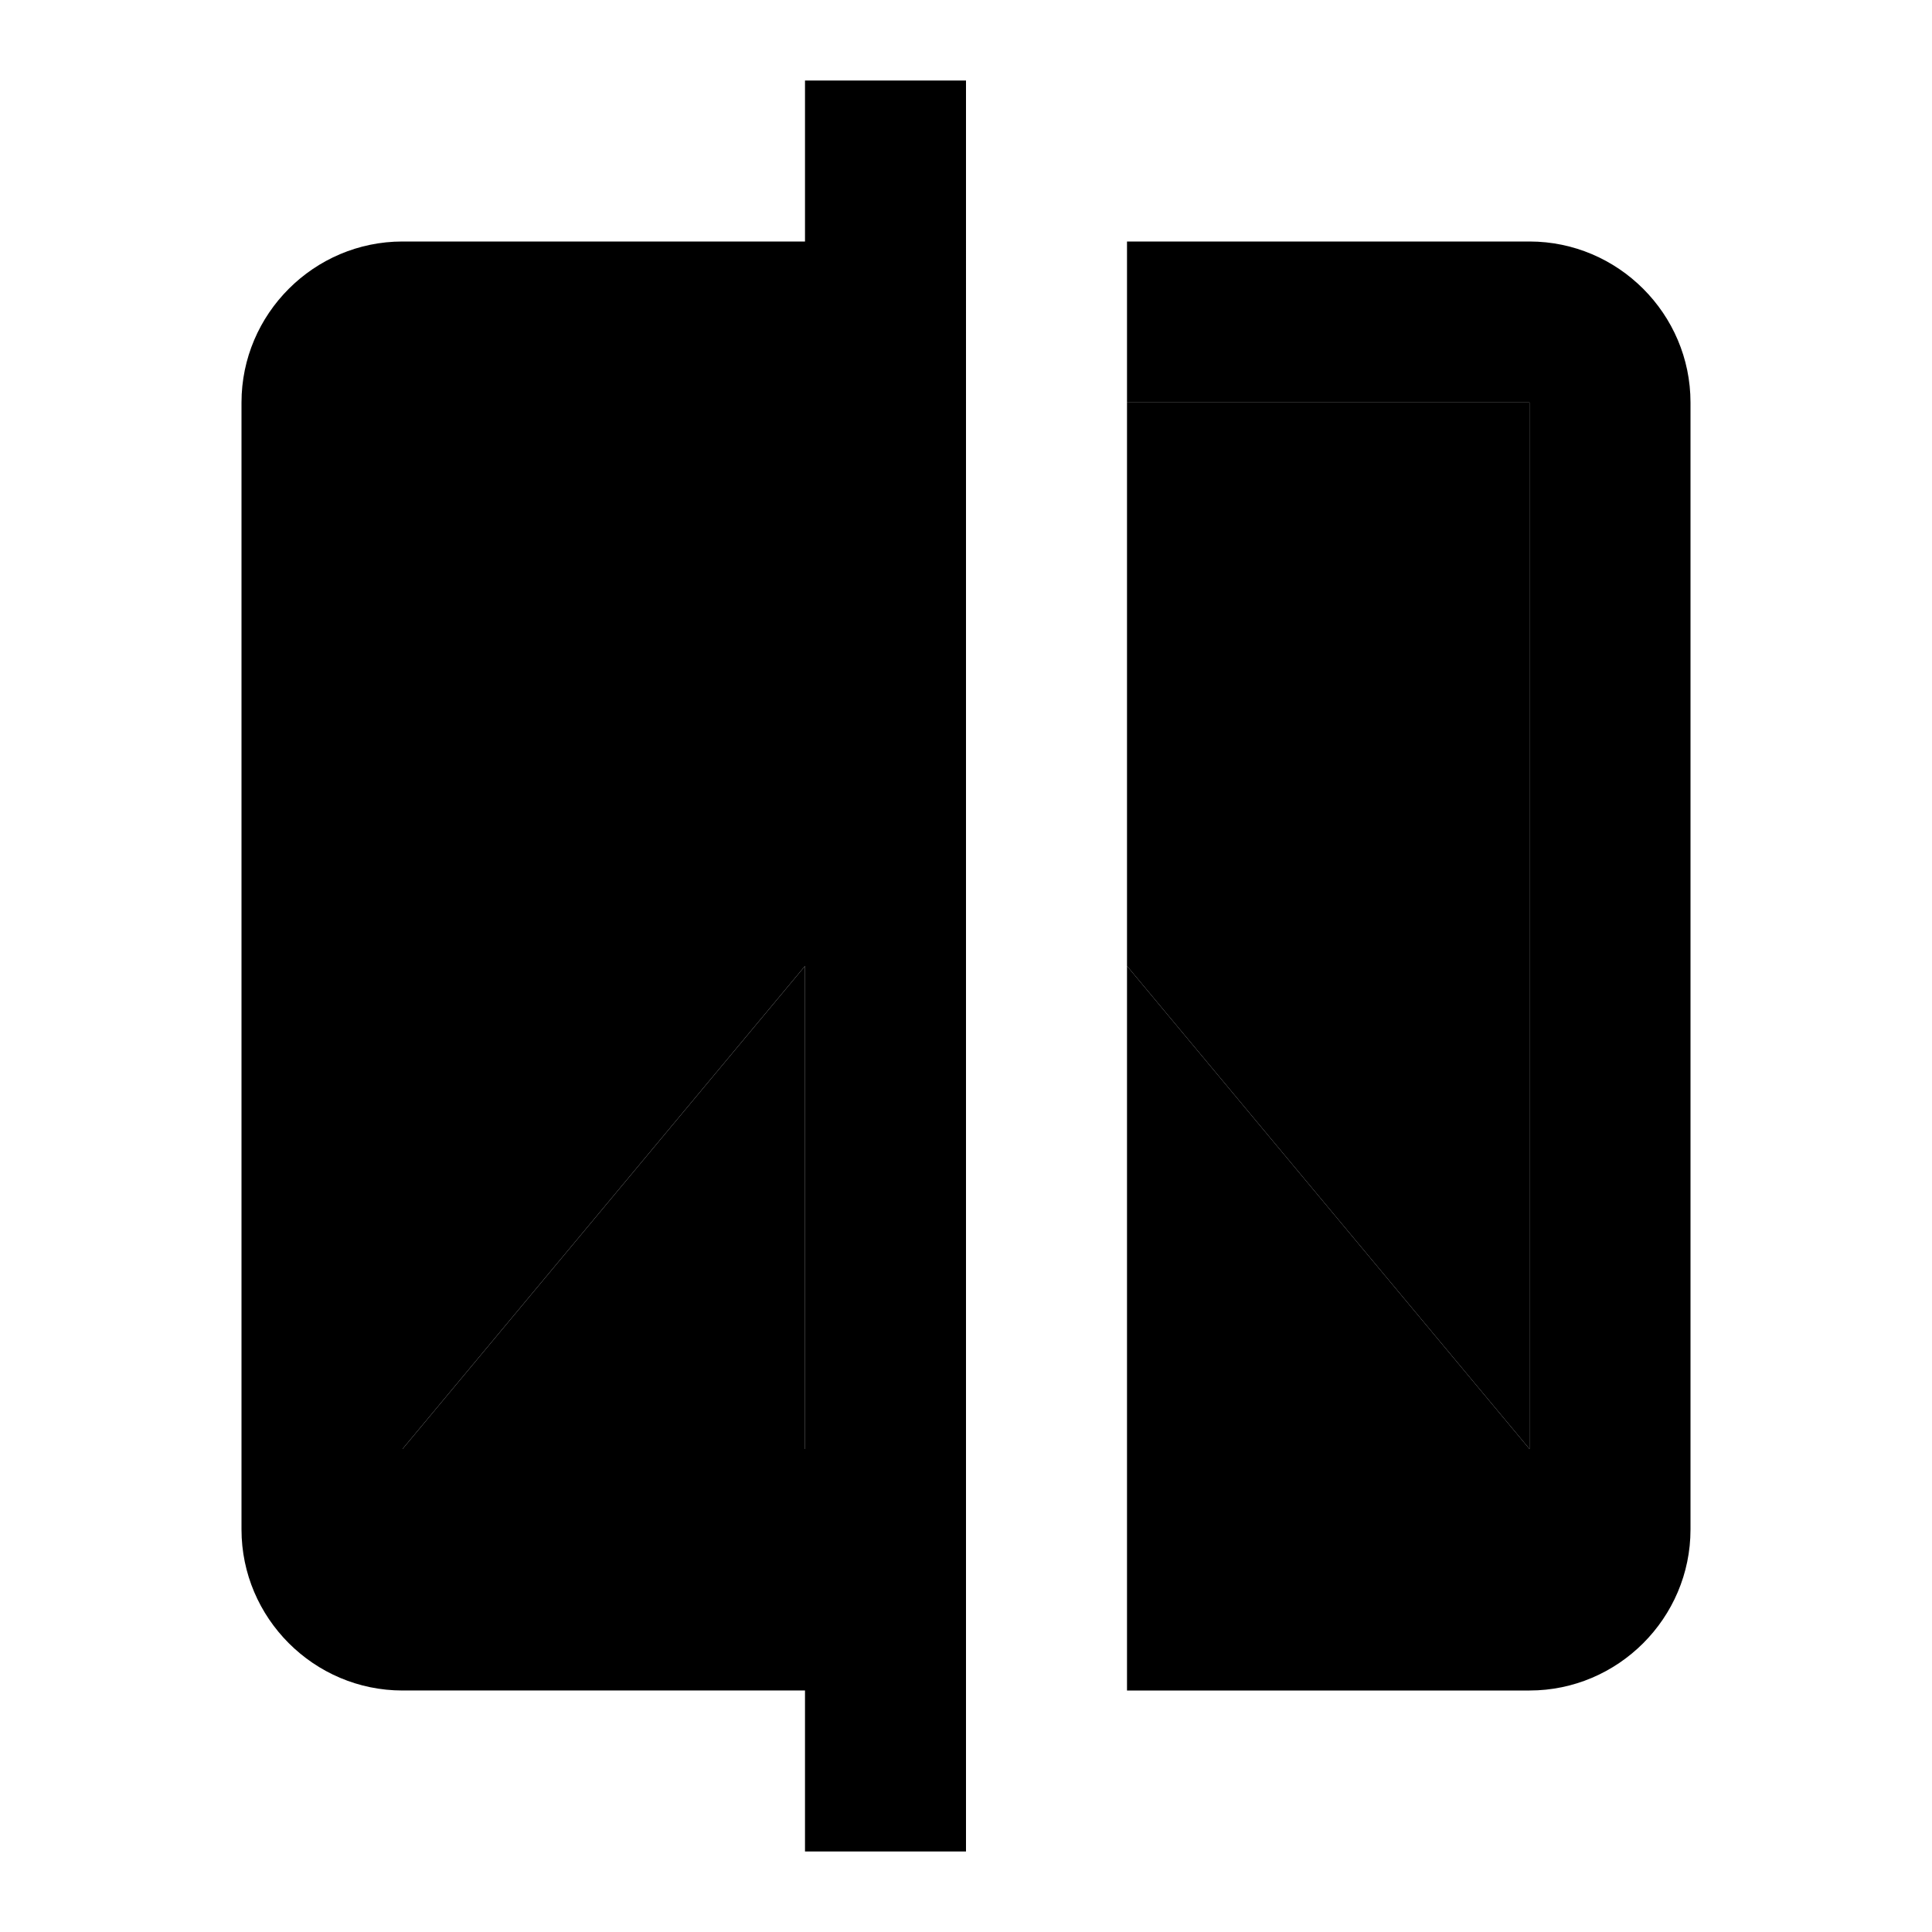 <svg xmlns="http://www.w3.org/2000/svg" width="24" height="24" viewBox="0 0 24 24">
    <path d="M19 5h-5v7l5 6zm-9 13v-6l-5 6z" class="pr-icon-twotone-secondary"/>
    <path d="M19 3h-5v2h5v13l-5-6v9h5c1.1 0 2-.9 2-2V5c0-1.1-.9-2-2-2zm-7-2h-2v2H5c-1.1 0-2 .9-2 2v14c0 1.1.9 2 2 2h5v2h2V1zm-2 17H5l5-6v6z"/>
</svg>